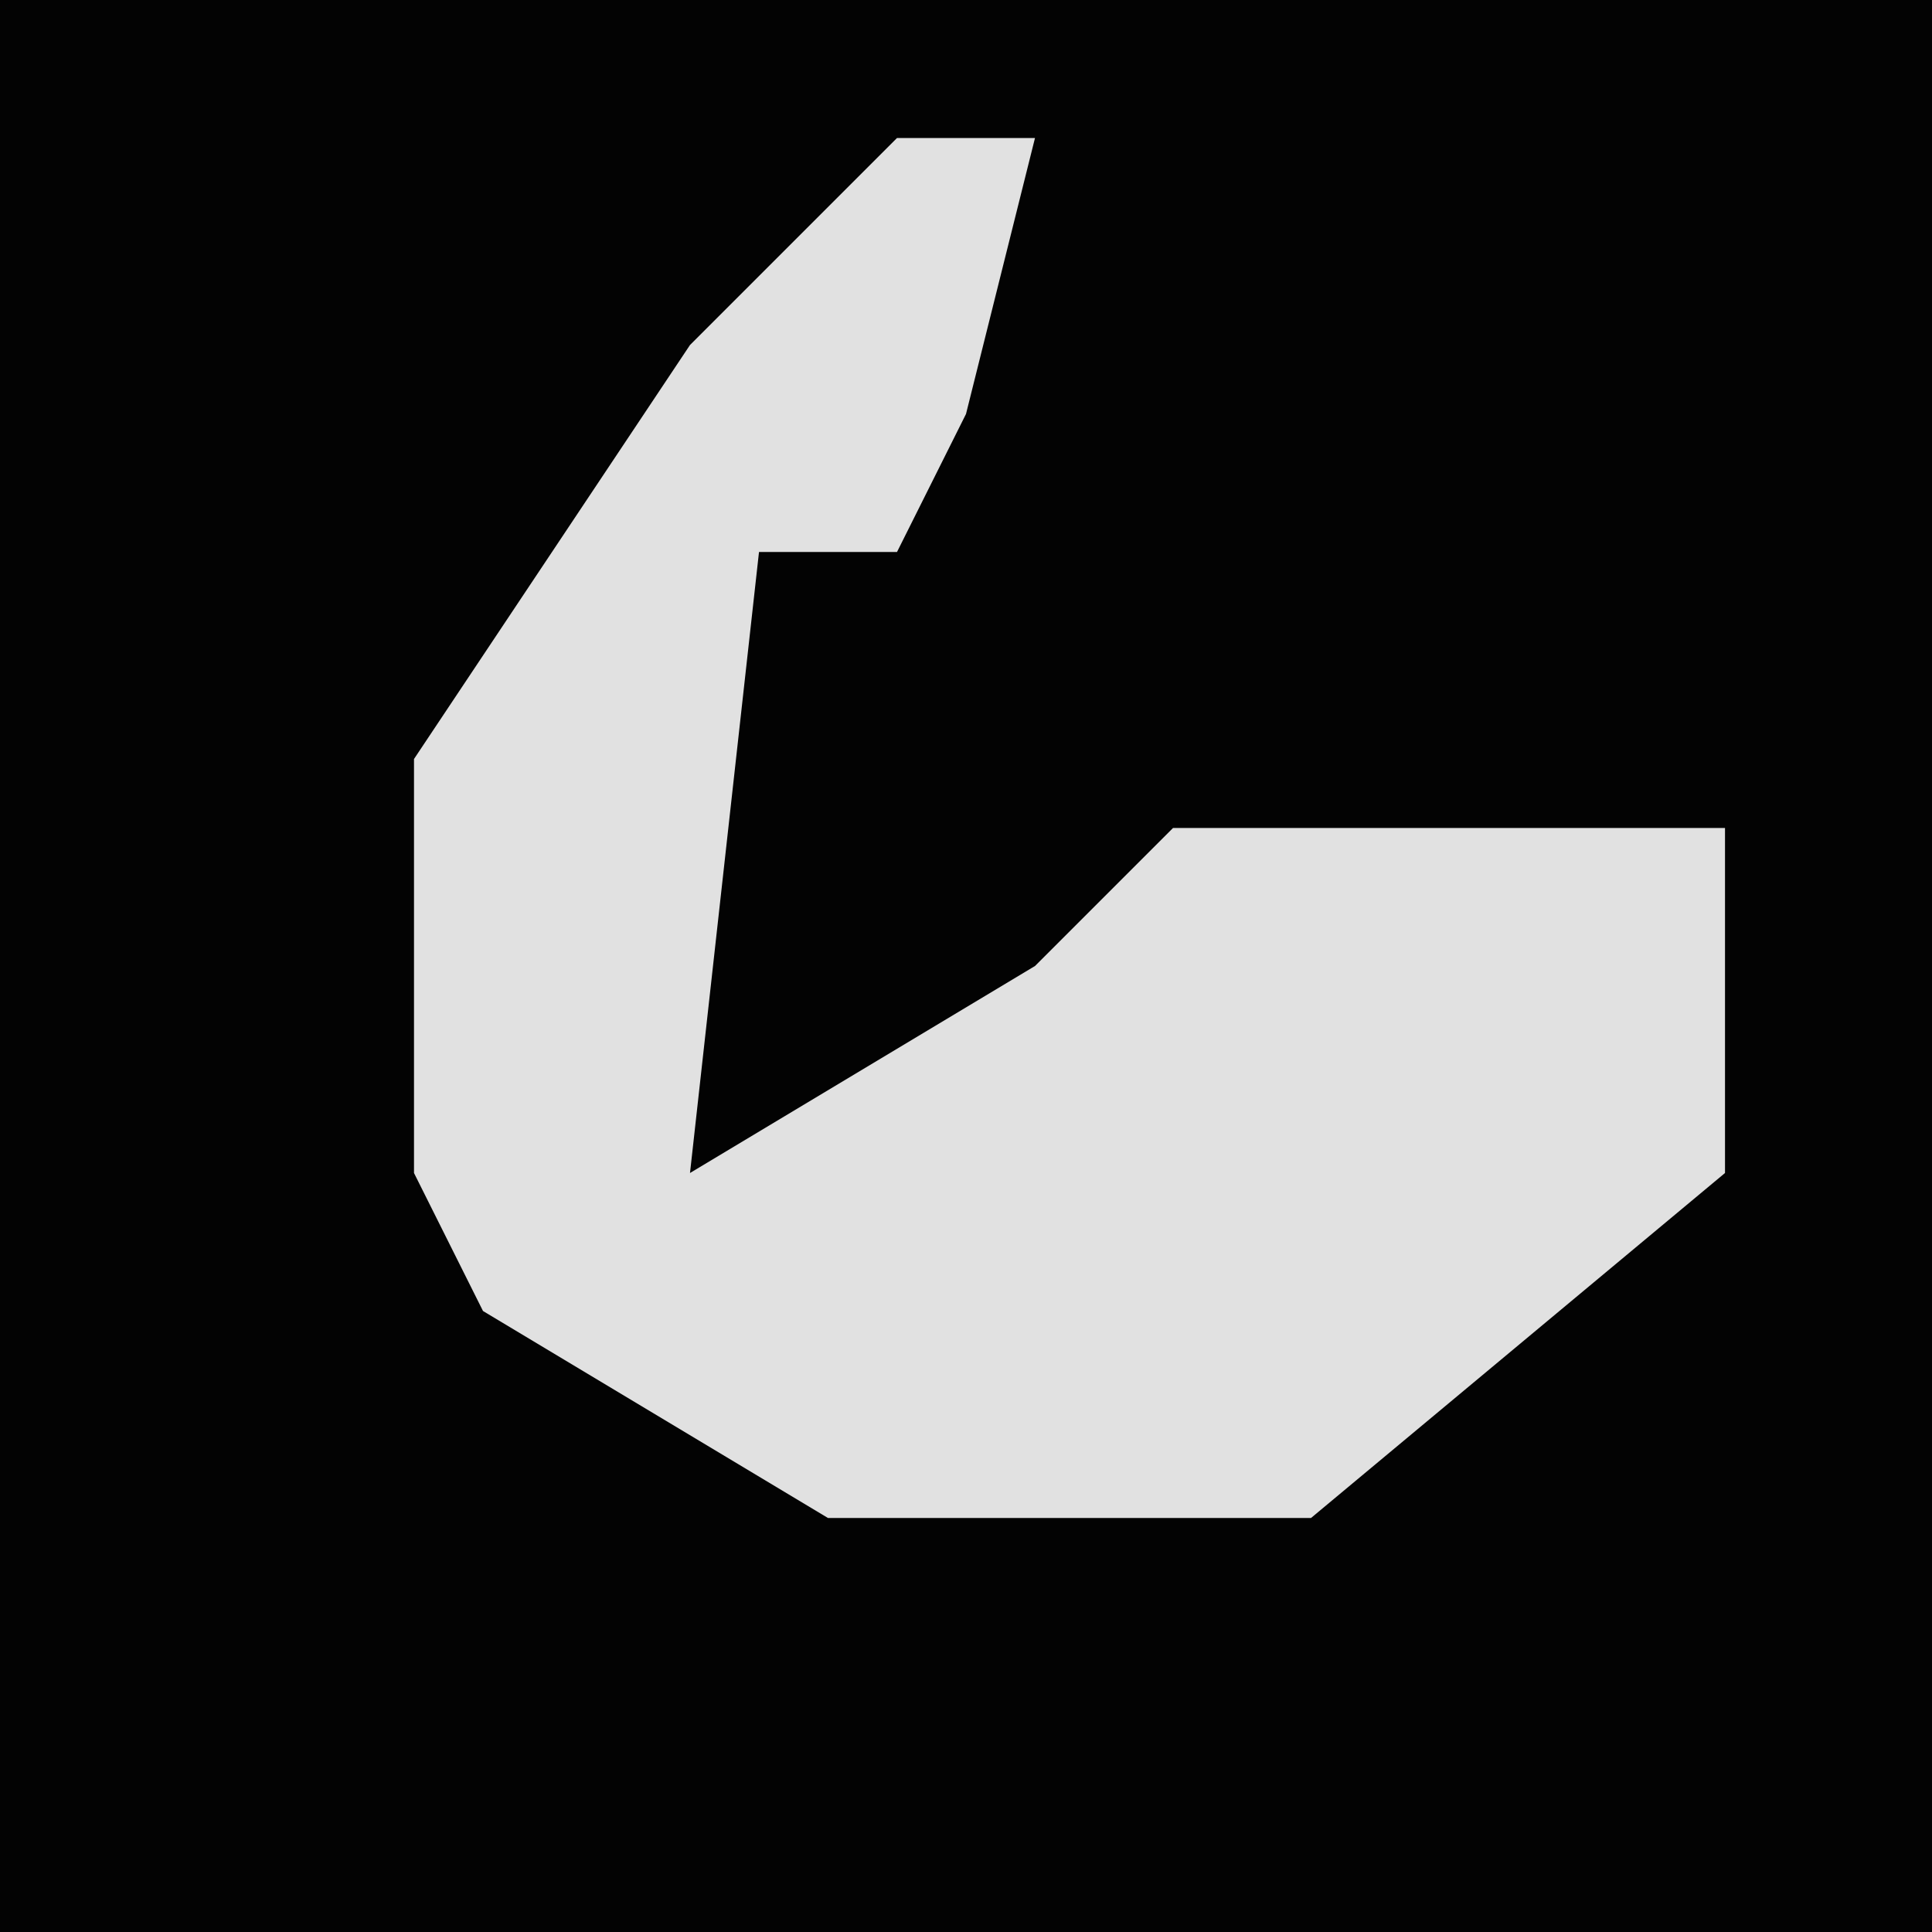 <?xml version="1.0" encoding="UTF-8"?>
<svg version="1.1" xmlns="http://www.w3.org/2000/svg" width="28" height="28">
<path d="M0,0 L28,0 L28,28 L0,28 Z " fill="#030303" transform="translate(0,0)"/>
<path d="M0,0 L2,0 L1,4 L0,6 L-2,6 L-3,15 L2,12 L4,10 L12,10 L12,15 L6,20 L-1,20 L-6,17 L-7,15 L-7,9 L-3,3 Z " fill="#E1E1E1" transform="translate(13,2)"/>
</svg>
